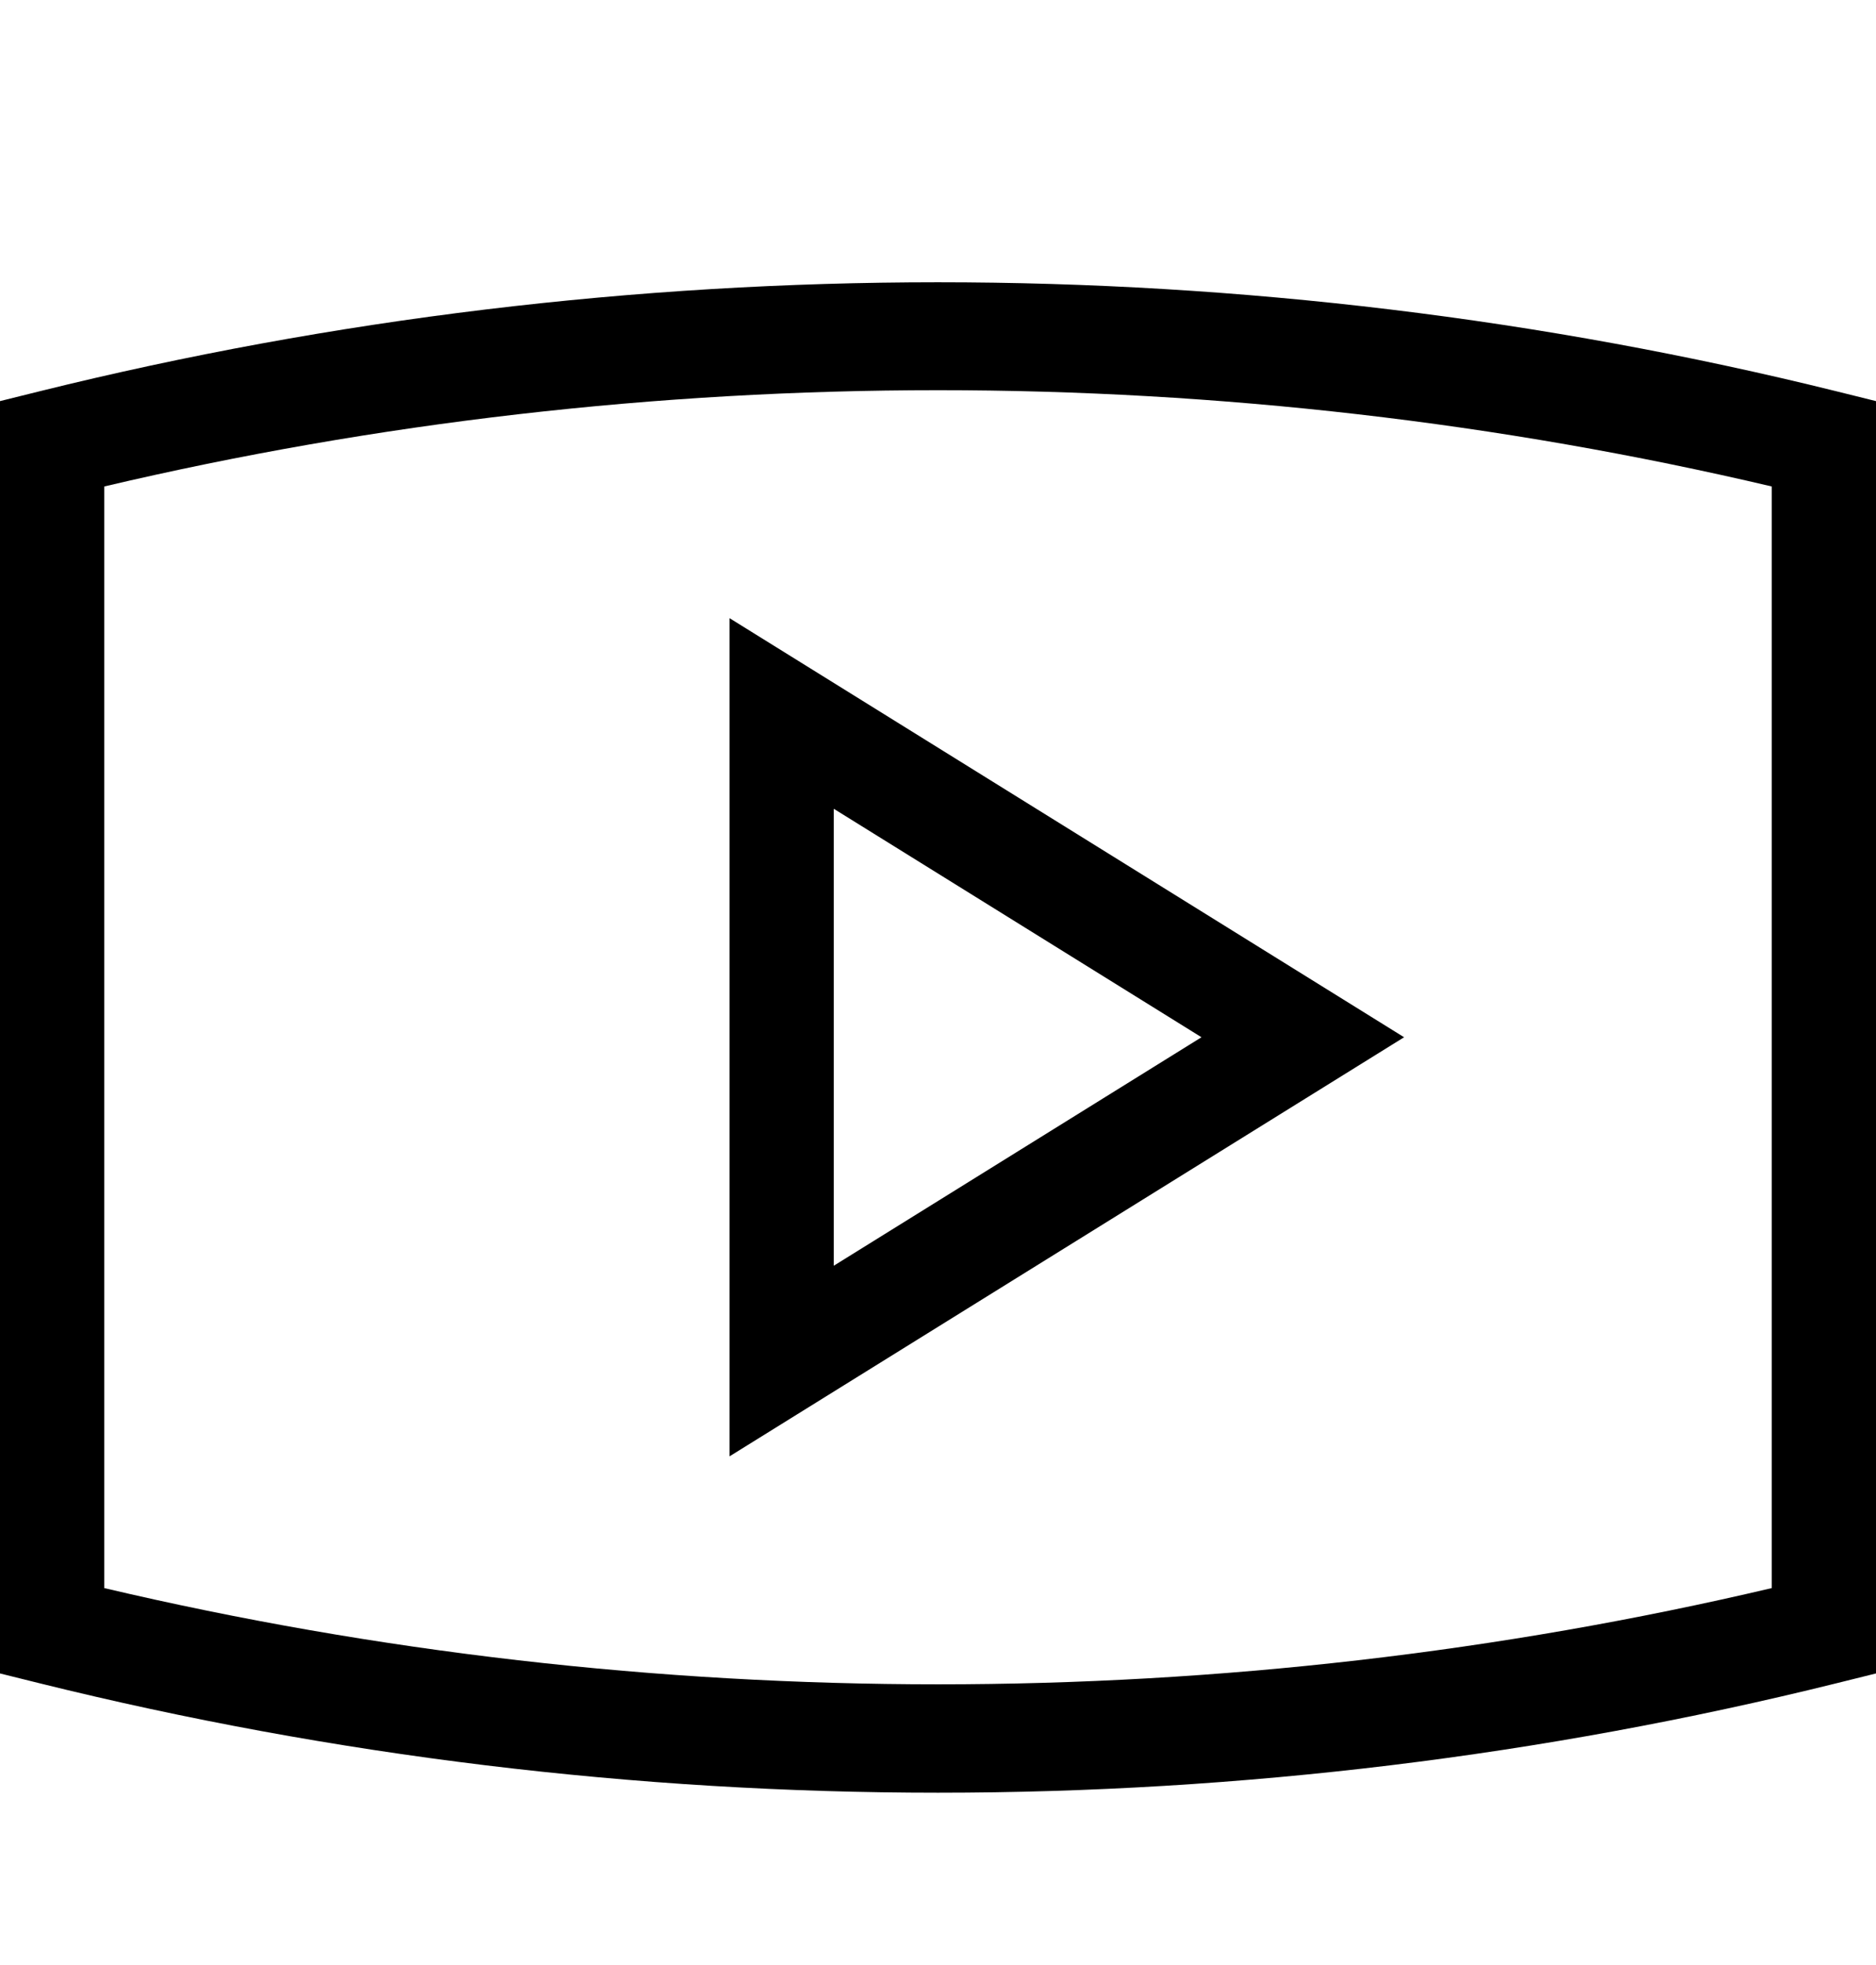 <svg width="85" height="89" viewBox="0 0 85 89" fill="none" xmlns="http://www.w3.org/2000/svg">
<g clip-path="url(#clip0_178_135)">
<path fill-rule="evenodd" clip-rule="evenodd" d="M80.278 71.938C55.585 77.751 29.434 77.751 4.722 71.938V22.037C29.415 16.224 55.566 16.219 80.278 22.037V71.938ZM83.187 17.72C56.61 11.14 28.362 11.145 1.813 17.72L0 18.17V75.805L1.813 76.255C15.097 79.545 28.787 81.207 42.5 81.207C56.218 81.207 69.912 79.545 83.187 76.255L85 75.805V18.17L83.187 17.72ZM37.778 36.637L54.438 46.986L37.778 57.336V36.637ZM33.056 65.97L63.618 46.986L33.056 28.003V65.97Z" fill="black"/>
</g>
<defs>
<clipPath id="clip0_178_135">
<rect width="85" height="88" fill="white" transform="translate(0 0.566)"/>
</clipPath>
</defs>
</svg>
